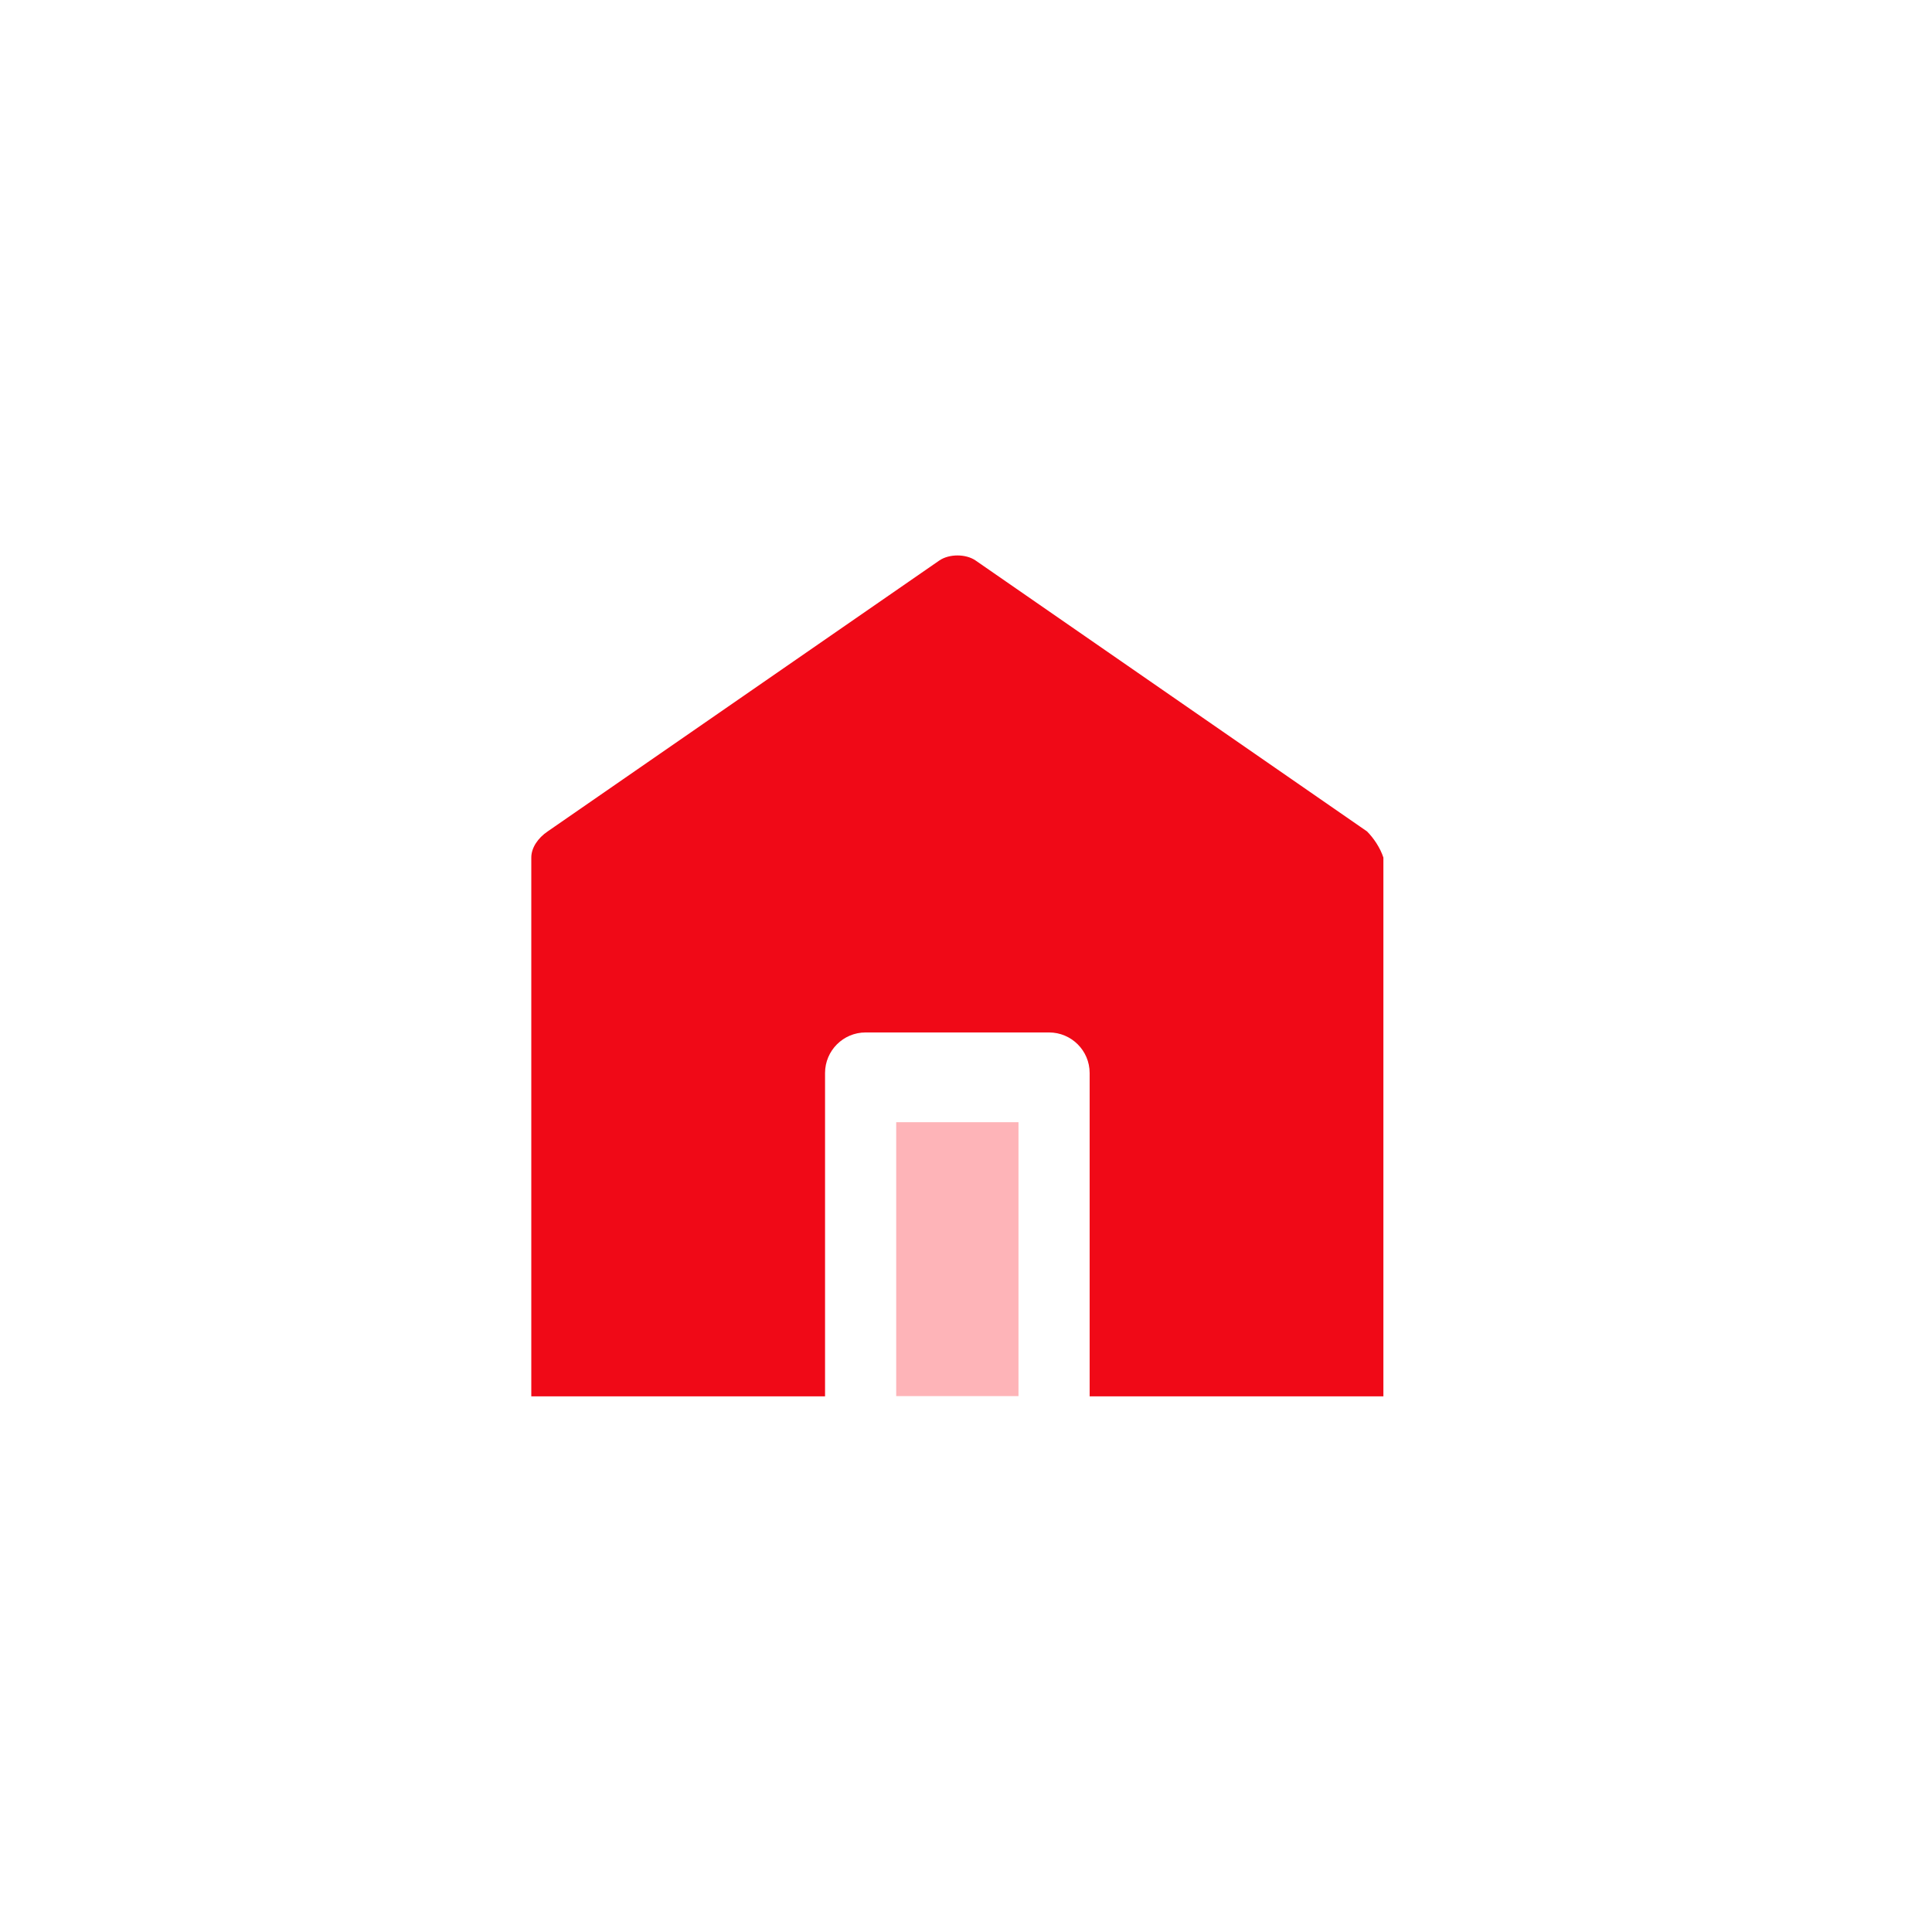 <svg width="48" height="48" viewBox="0 0 48 48" fill="none" xmlns="http://www.w3.org/2000/svg">
<g id="Frame 63">
<g id="Group 31385">
<path id="Vector" d="M33.963 20.656L24.235 13.923C23.992 13.759 23.585 13.759 23.341 13.923L13.607 20.656C13.364 20.82 13.2 21.063 13.2 21.306V34.692H20.498V26.659C20.498 26.106 20.947 25.651 21.506 25.651H26.064C26.617 25.651 27.072 26.1 27.072 26.659V34.692H34.37V21.306C34.291 21.063 34.127 20.82 33.963 20.656Z" fill="#F00917"/>
<path id="Vector_2" d="M25.304 27.881H22.266V34.686H25.304V27.881Z" fill="#FEB4B8"/>
</g>
</g>
</svg>
